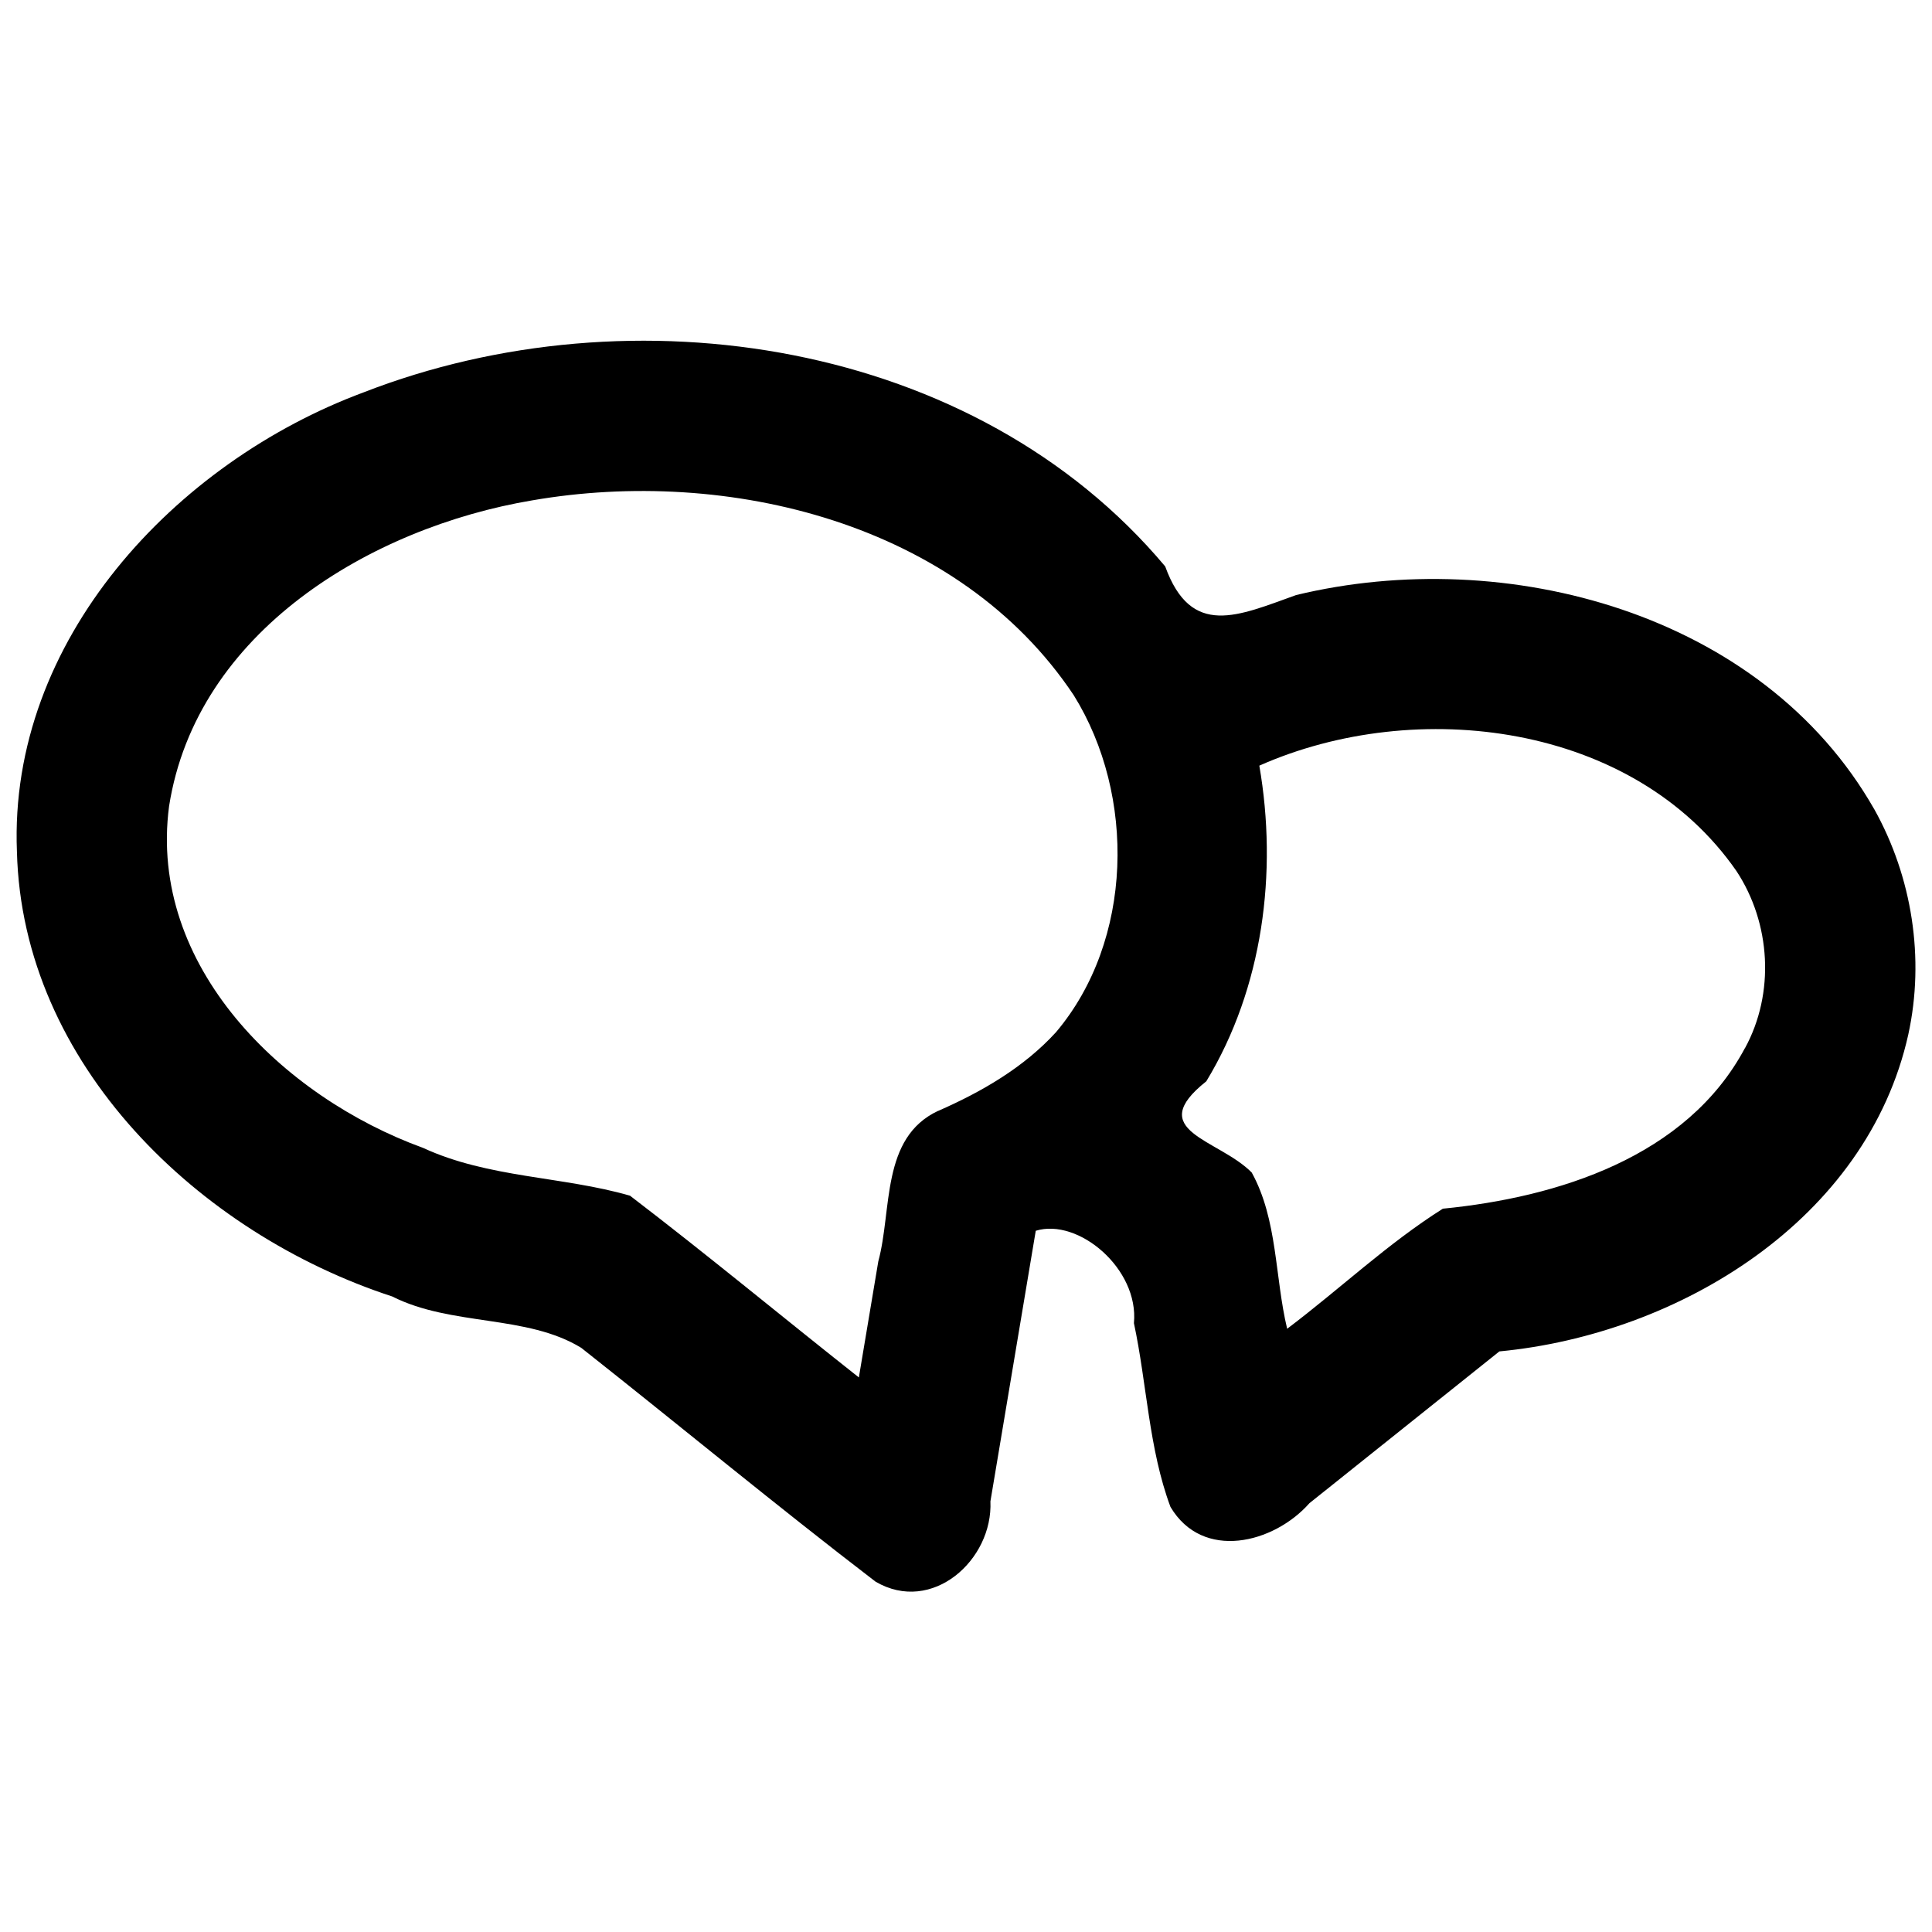 <?xml version="1.0" encoding="UTF-8" standalone="no"?>
<!-- Created with Inkscape (http://www.inkscape.org/) -->

<svg
   xmlns:dc="http://purl.org/dc/elements/1.1/"
   xmlns:cc="http://creativecommons.org/ns#"
   xmlns:rdf="http://www.w3.org/1999/02/22-rdf-syntax-ns#"
   xmlns:svg="http://www.w3.org/2000/svg"
   xmlns="http://www.w3.org/2000/svg"
   version="1.1"
   width="40"
   height="40"
   id="svg2"
   xml:space="preserve"><defs
     id="defs6"><clipPath
       id="clipPath16"><path
         d="M 0,55 55,55 55,0 0,0 0,55 z"
         id="path18" /></clipPath></defs><g
     transform="matrix(1.25,0,0,-1.25,-7.632,55.632)"
     id="g10"><g
       id="g12"><g
         clip-path="url(#clipPath16)"
         id="g14"><g
           transform="translate(45.254,24.802)"
           id="g20"><path
             d="m -10.248,2.342 c -0.963,-1.804 -3.1,-2.471 -5.002,-2.658 -0.916,-0.578 -1.713,-1.336 -2.579,-1.989 -0.206,0.858 -0.156,1.807 -0.587,2.588 -0.553,0.559 -1.793,0.685 -0.752,1.511 0.938,1.547 1.184,3.461 0.878,5.228 2.6,1.153 6.201,0.707 7.903,-1.746 0.569,-0.864 0.639,-2.023 0.14,-2.935 z m -13.361,-1.037 c -0.953,-0.446 -0.76,-1.637 -0.992,-2.494 -0.107,-0.641 -0.215,-1.281 -0.322,-1.922 -1.266,1 -2.509,2.031 -3.79,3.01 -1.116,0.323 -2.344,0.291 -3.428,0.792 -2.318,0.842 -4.557,3.006 -4.207,5.659 0.452,2.89 3.339,4.616 6.015,5.066 3.237,0.56 7.067,-0.37 8.97,-3.229 1.031,-1.658 0.987,-4.062 -0.294,-5.579 -0.533,-0.585 -1.233,-0.989 -1.951,-1.304 z m 15.503,4.997 c -1.851,3.248 -6.095,4.385 -9.573,3.546 -0.96,-0.343 -1.739,-0.719 -2.17,0.474 -3.152,3.756 -8.837,4.61 -13.274,2.884 -3.128,-1.16 -5.886,-4.108 -5.745,-7.608 0.088,-3.528 3.021,-6.325 6.216,-7.368 0.981,-0.496 2.229,-0.297 3.131,-0.851 1.628,-1.286 3.228,-2.611 4.875,-3.873 0.937,-0.548 1.946,0.362 1.902,1.33 0.25,1.494 0.501,2.988 0.751,4.482 0.704,0.217 1.712,-0.629 1.626,-1.53 0.216,-1.01 0.245,-2.077 0.605,-3.043 0.533,-0.901 1.711,-0.607 2.302,0.061 1.049,0.838 2.097,1.676 3.146,2.514 2.975,0.284 6.089,2.177 6.773,5.249 0.275,1.259 0.064,2.608 -0.564,3.732 z"
             id="path22"
             style="fill:#000000;fill-opacity:1;fill-rule:nonzero;stroke:none" /></g></g></g></g></svg>
